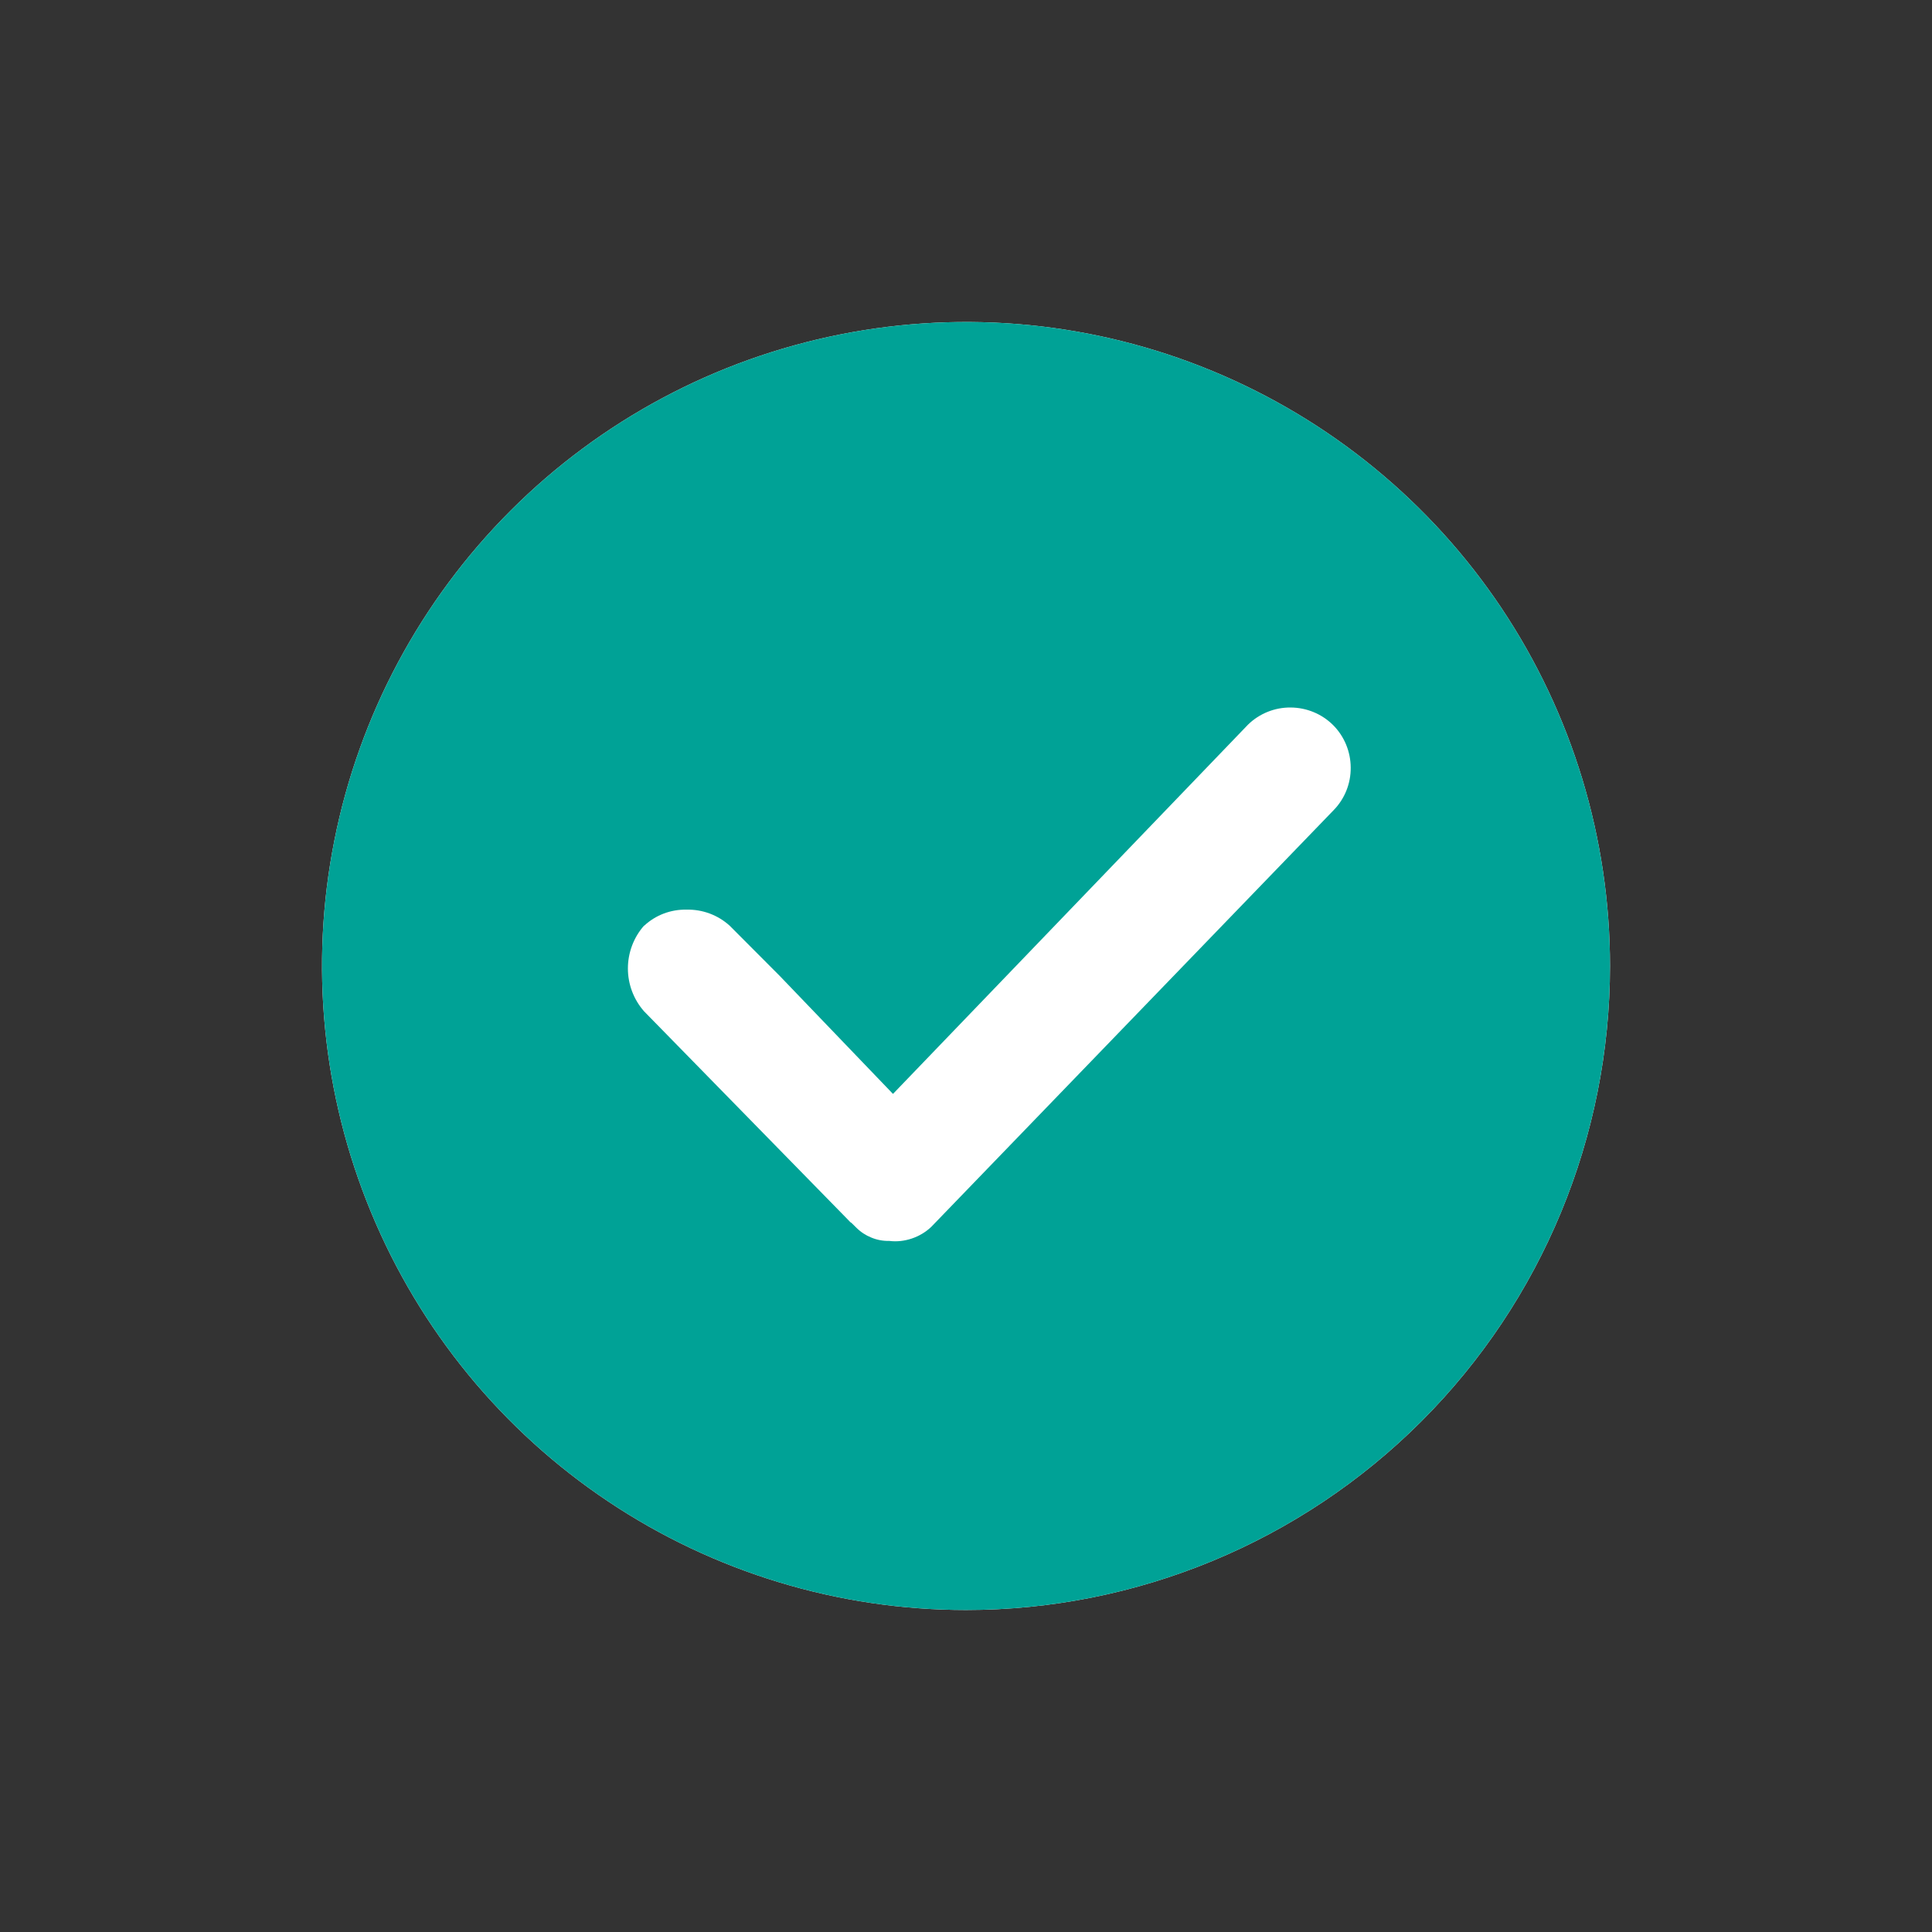 <svg width="24" height="24" viewBox="0 0 24 24" fill="none" xmlns="http://www.w3.org/2000/svg">
<rect x="0" y="0" width="24" height="24" fill="#333333" stroke="none"/>
<g id="radio" clip-path="url(#clip0_1894_374)">
<path id="Interse&#195;&#167;&#195;&#163;o 3" d="M12 20C10.418 20 8.871 19.531 7.556 18.652C6.24 17.773 5.215 16.522 4.61 15.06C4.004 13.598 3.845 11.991 4.154 10.439C4.462 8.887 5.224 7.462 6.343 6.343C7.462 5.224 8.888 4.462 10.44 4.154C11.992 3.845 13.6 4.003 15.062 4.609C16.523 5.214 17.773 6.239 18.652 7.554C19.531 8.87 20 10.417 20 11.999C20 14.121 19.158 16.155 17.657 17.656C16.157 19.156 14.122 20 12 20Z" fill="white"/>
<path id="Interse&#195;&#167;&#195;&#163;o 2" d="M12 20C10.418 20 8.871 19.531 7.556 18.652C6.24 17.773 5.215 16.522 4.61 15.06C4.004 13.598 3.845 11.991 4.154 10.439C4.462 8.887 5.224 7.462 6.343 6.343C7.462 5.224 8.888 4.462 10.44 4.154C11.992 3.845 13.6 4.003 15.062 4.609C16.523 5.214 17.773 6.239 18.652 7.554C19.531 8.87 20 10.417 20 11.999C20 14.121 19.158 16.155 17.657 17.656C16.157 19.156 14.122 20 12 20ZM8 11.499C7.871 11.646 7.8 11.835 7.8 12.031C7.8 12.226 7.871 12.415 8 12.562L10.544 15.162L10.562 15.181L10.579 15.193L10.638 15.251C10.692 15.305 10.755 15.346 10.825 15.374C10.895 15.403 10.971 15.417 11.046 15.415C11.14 15.427 11.235 15.416 11.325 15.386C11.415 15.356 11.498 15.307 11.567 15.242L16.567 10.064C16.705 9.923 16.781 9.732 16.779 9.535C16.778 9.337 16.7 9.147 16.56 9.007C16.42 8.868 16.231 8.79 16.033 8.789C15.836 8.787 15.646 8.863 15.504 9.001L11.093 13.589L9.687 12.124L9.064 11.499C8.917 11.366 8.725 11.295 8.527 11.3C8.333 11.296 8.145 11.367 8.003 11.499H8Z" fill="#00A296"/>
</g>
<defs>
<clipPath id="clip0_1894_374">
<rect width="24" height="24" fill="white"/>
</clipPath>
</defs>
</svg>
